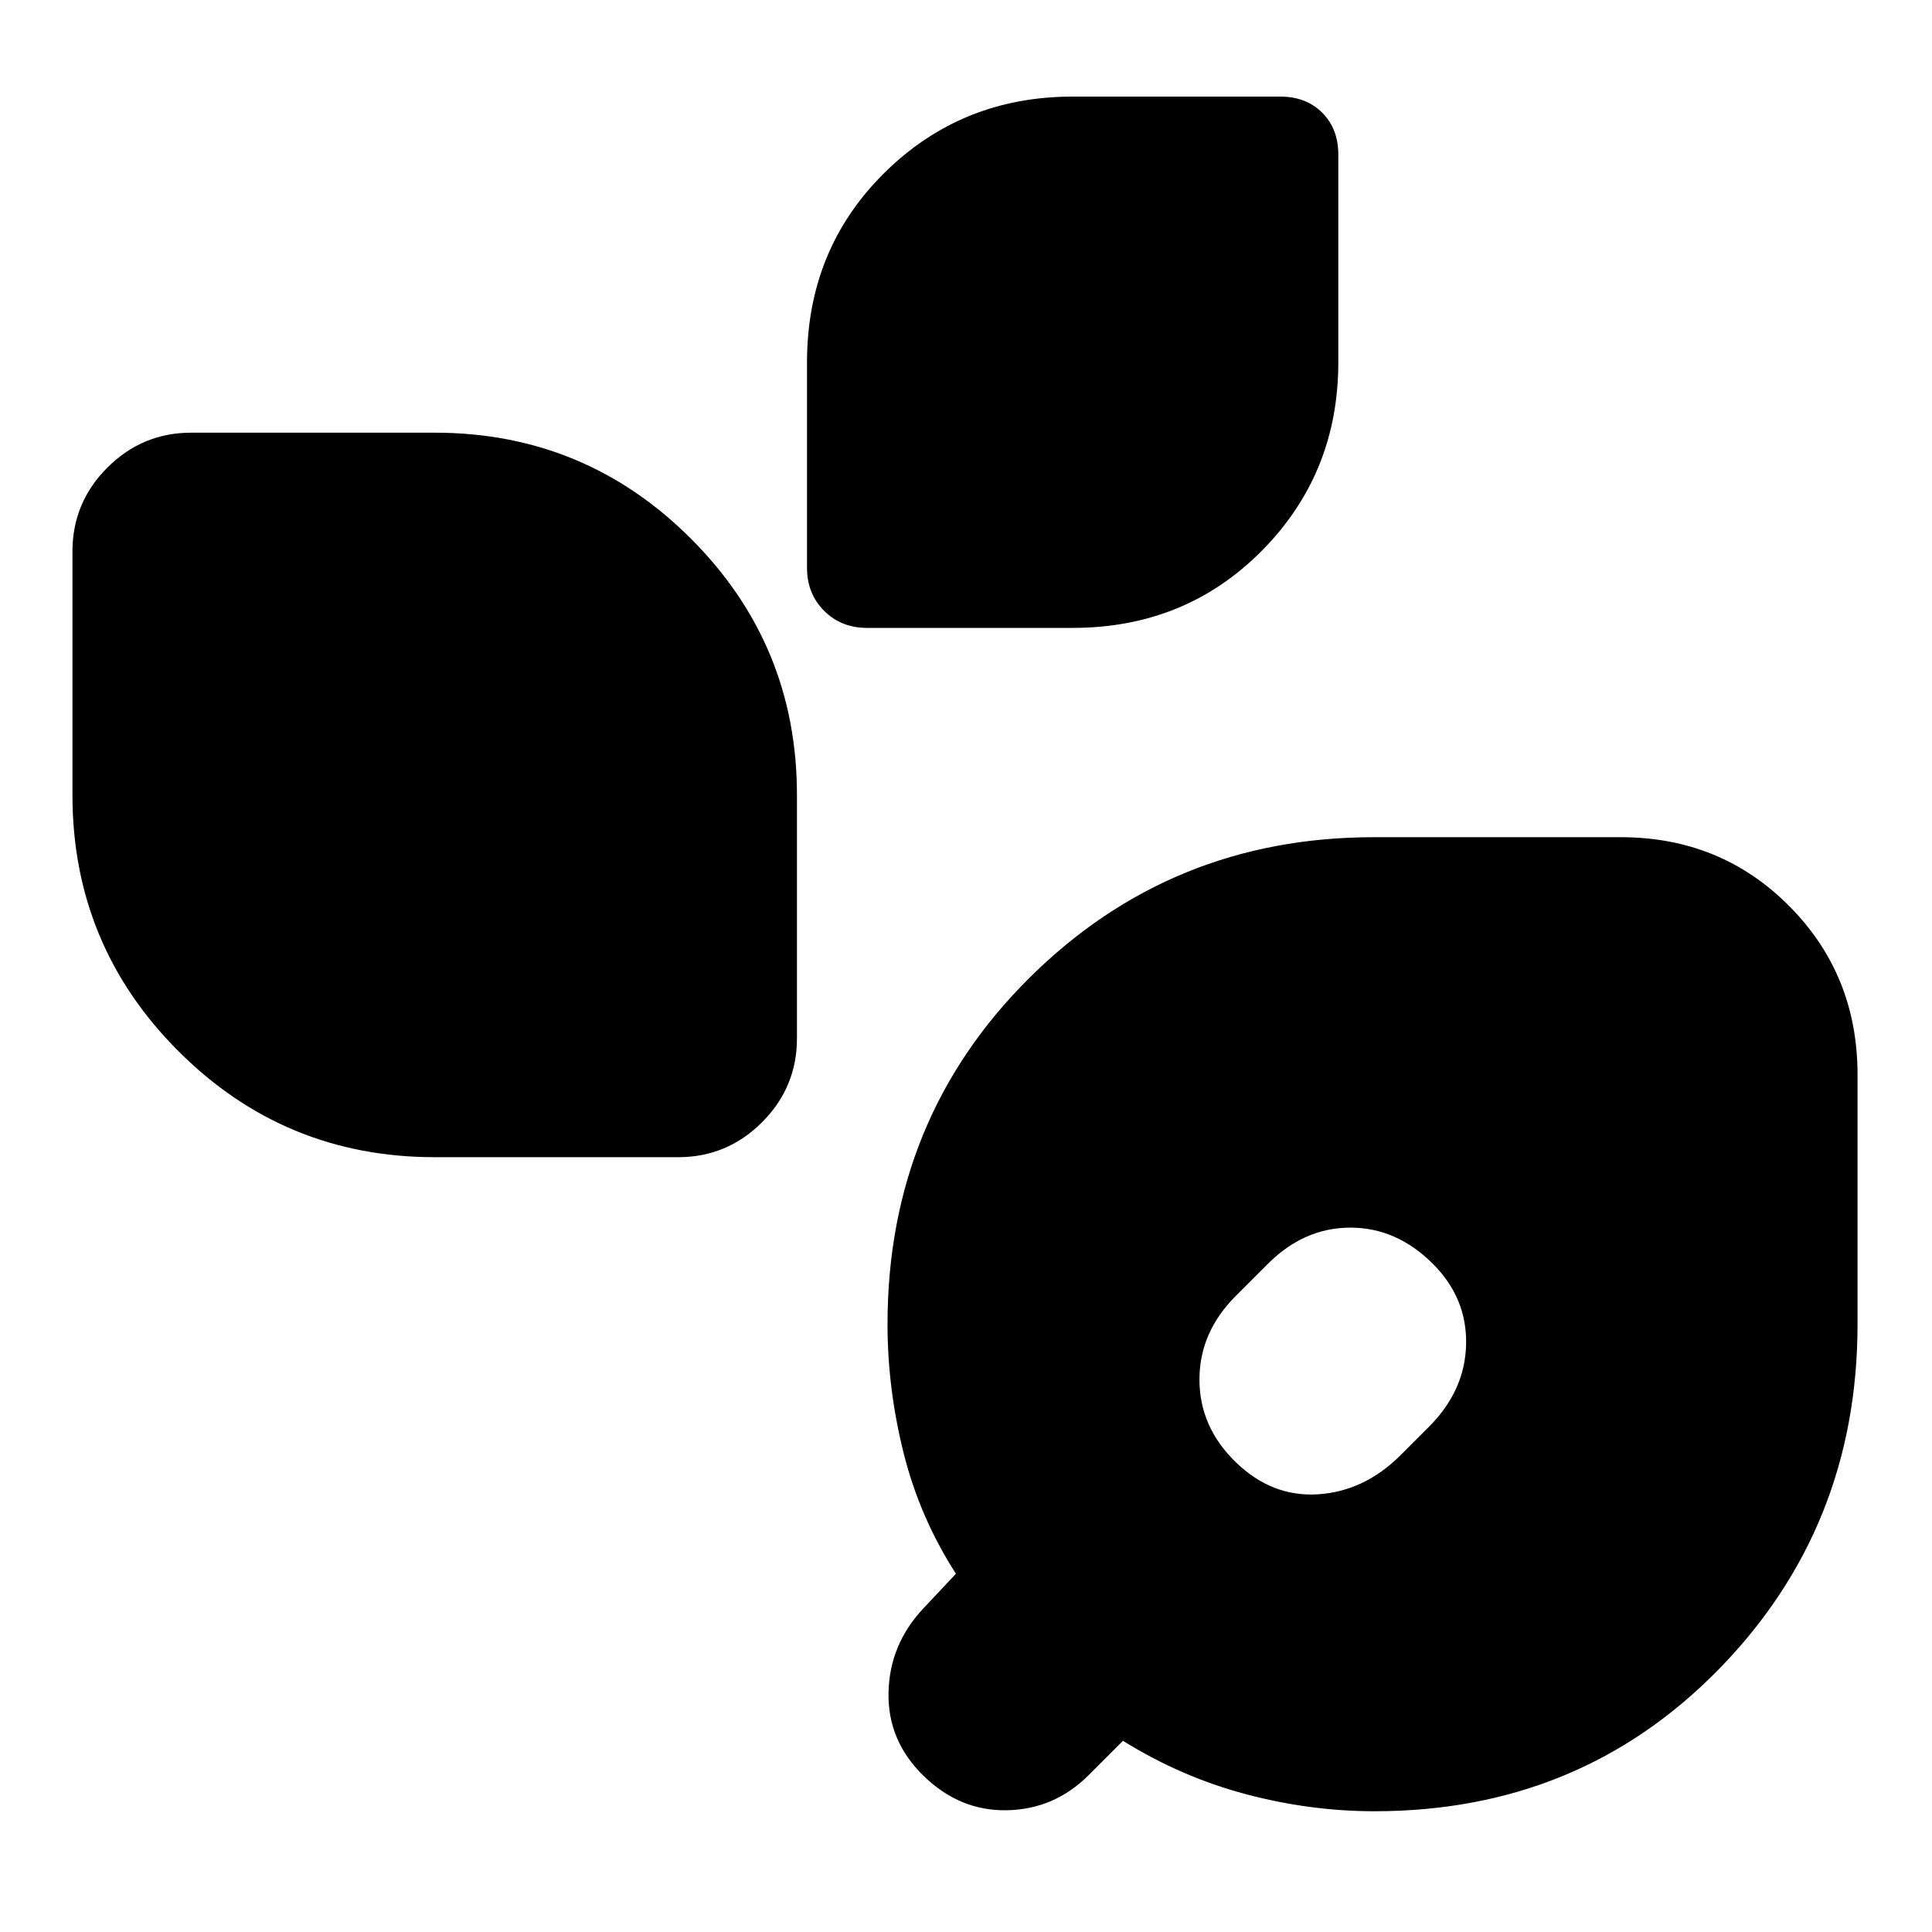 <svg xmlns="http://www.w3.org/2000/svg" height="20" viewBox="0 -960 960 960" width="20"><path d="M430.82-648q-12.82 0-21.32-8.5t-8.5-21.32v-102.15Q401-836 439.34-874T533-912h103.18q12.82 0 20.82 8t8 20.82V-780q0 55.32-38 93.66Q589-648 532.97-648H430.82ZM216-385q-74.66 0-127.33-52.67T36-565v-121q0-24.3 17.35-41.65Q70.7-745 95-745h121q74.66 0 127.33 52.67T396-565v121q0 24.3-17.35 41.65Q361.3-385 337-385H216ZM683-60q-32 0-64-8.5T558-95l-17 17q-17 17-40.5 17.5t-41.5-17Q441-95 441.5-119t17.5-42l16-17q-18-28-26-60t-8-64q0-102 70.4-172 70.41-70 171.27-70h122.68Q855-544 889-509.84q34 34.15 34 83.86v123.95Q923-201 854-130.5T683-60Zm-69-173.5q18 17.5 41 16t41-19.5l14-14q18-18 18.5-41T712-332q-18-18-41-18t-41 18l-16 16q-18 18-18 41.5t18 41Z"/></svg>